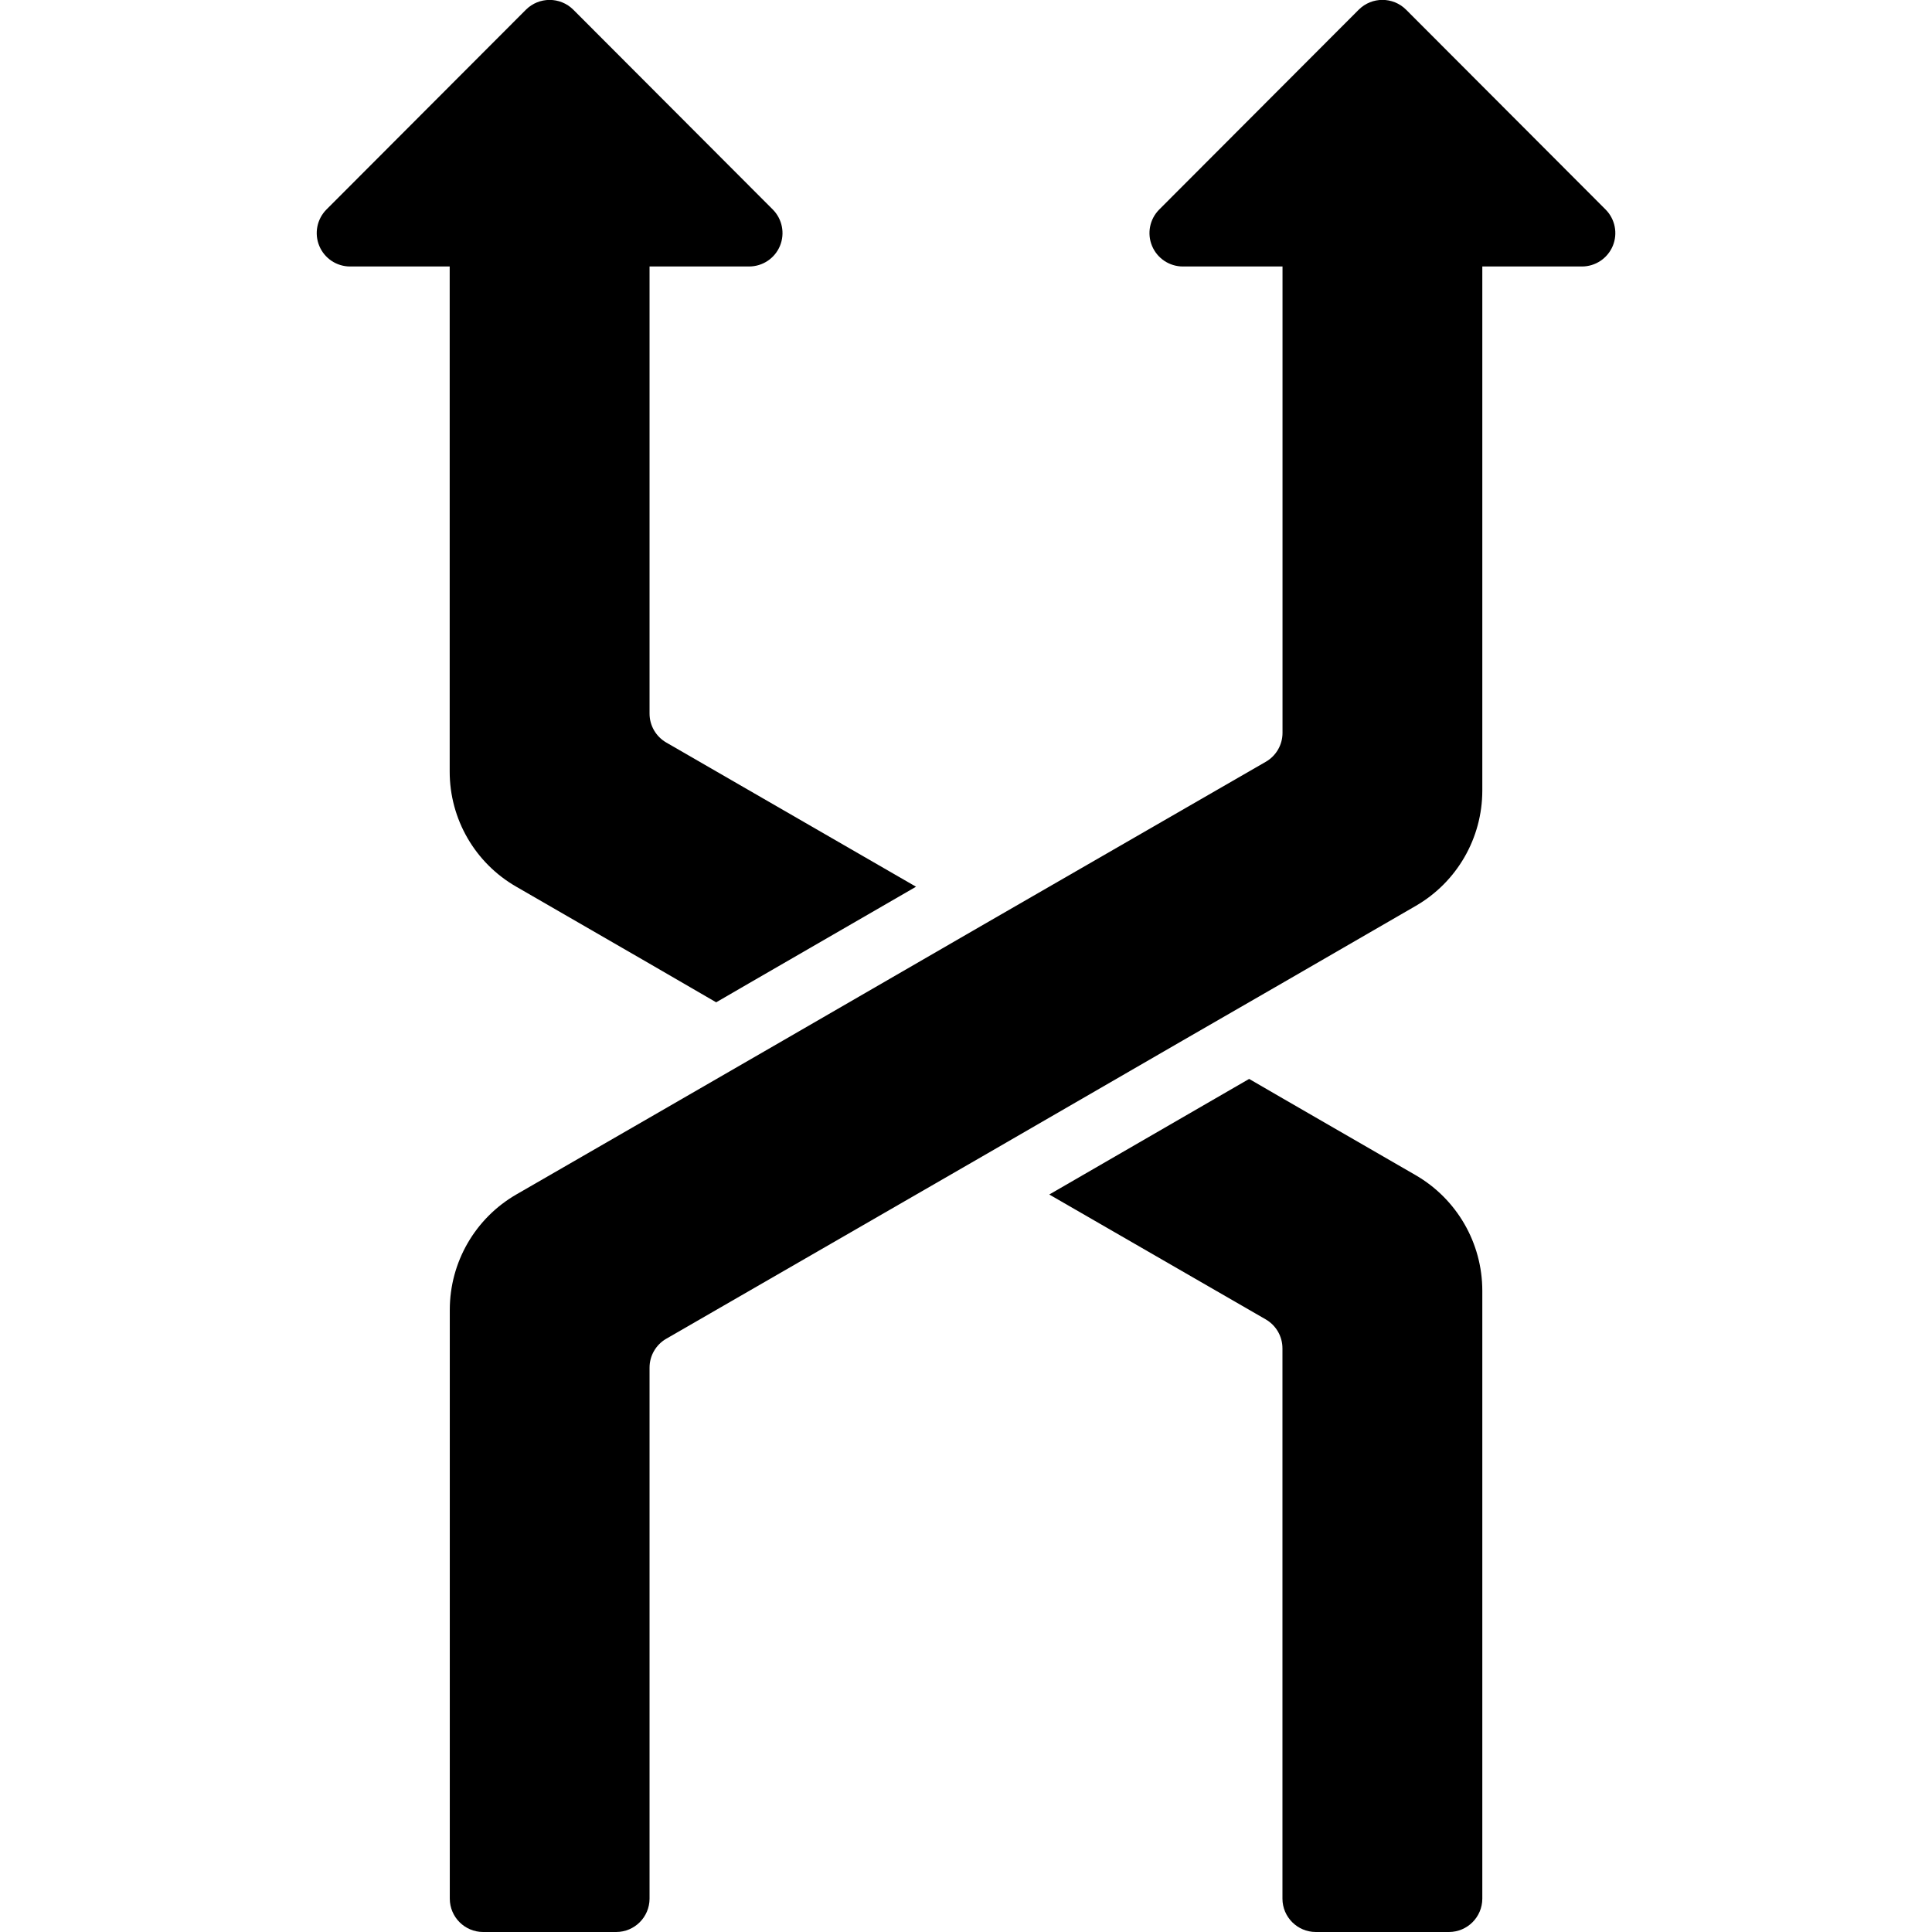 <svg height="512" viewBox="0 0 39 58" width="512" xmlns="http://www.w3.org/2000/svg"><g id="Page-1" fill="none" fill-rule="evenodd"><g id="030---Lane-Changeover" fill="rgb(0,0,0)" fill-rule="nonzero" transform="translate(0 -1)"><path id="Shape" d="m29 41.48v16.52c.002.552.448.998 1 1h4c.552-.002.998-.448 1-1v-18.25c0-1.431-.762-2.753-2-3.47l-4-2.31-1-.58-6 3.47 6.5 3.75c.31.18.501.511.5.87z"/><path id="Shape" d="m5 59h4c.552-.002.998-.448 1-1v-15.943c-0-.357.191-.688.5-.866l9.5-5.481 6-3.47 3-1.73 4.003-2.315c1.236-.715 1.997-2.035 1.997-3.463v-15.732h2.991c.405 0.0.77-.244.926-.618.155-.374.07-.805-.216-1.092l-5.99-6c-.393-.391-1.027-.391-1.42 0l-5.99 6c-.286.287-.372.718-.216 1.092.155.374.521.618.926.618h2.991v14.002c-0.0.357-.191.688-.5.866l-8.499 4.902-6 3.47-4 2.31-3.998 2.306c-1.239.714-2.002 2.035-2.002 3.465v17.679c.002.552.448.998 1 1z"/><path id="Shape" d="m6.29 1.29-5.99 6c-.285.287-.37.718-.215 1.092.155.374.52.618.925.618h2.99v15.16c-.002 1.429.761 2.749 2 3.46l4 2.31 2 1.16 1-.58 5-2.89-7.5-4.33c-.31-.18-.501-.511-.5-.87v-13.42h2.99c.405-.001.77-.244.925-.618.155-.374.07-.804-.215-1.092l-5.99-6c-.393-.39-1.027-.39-1.42 0z"/></g></g></svg>